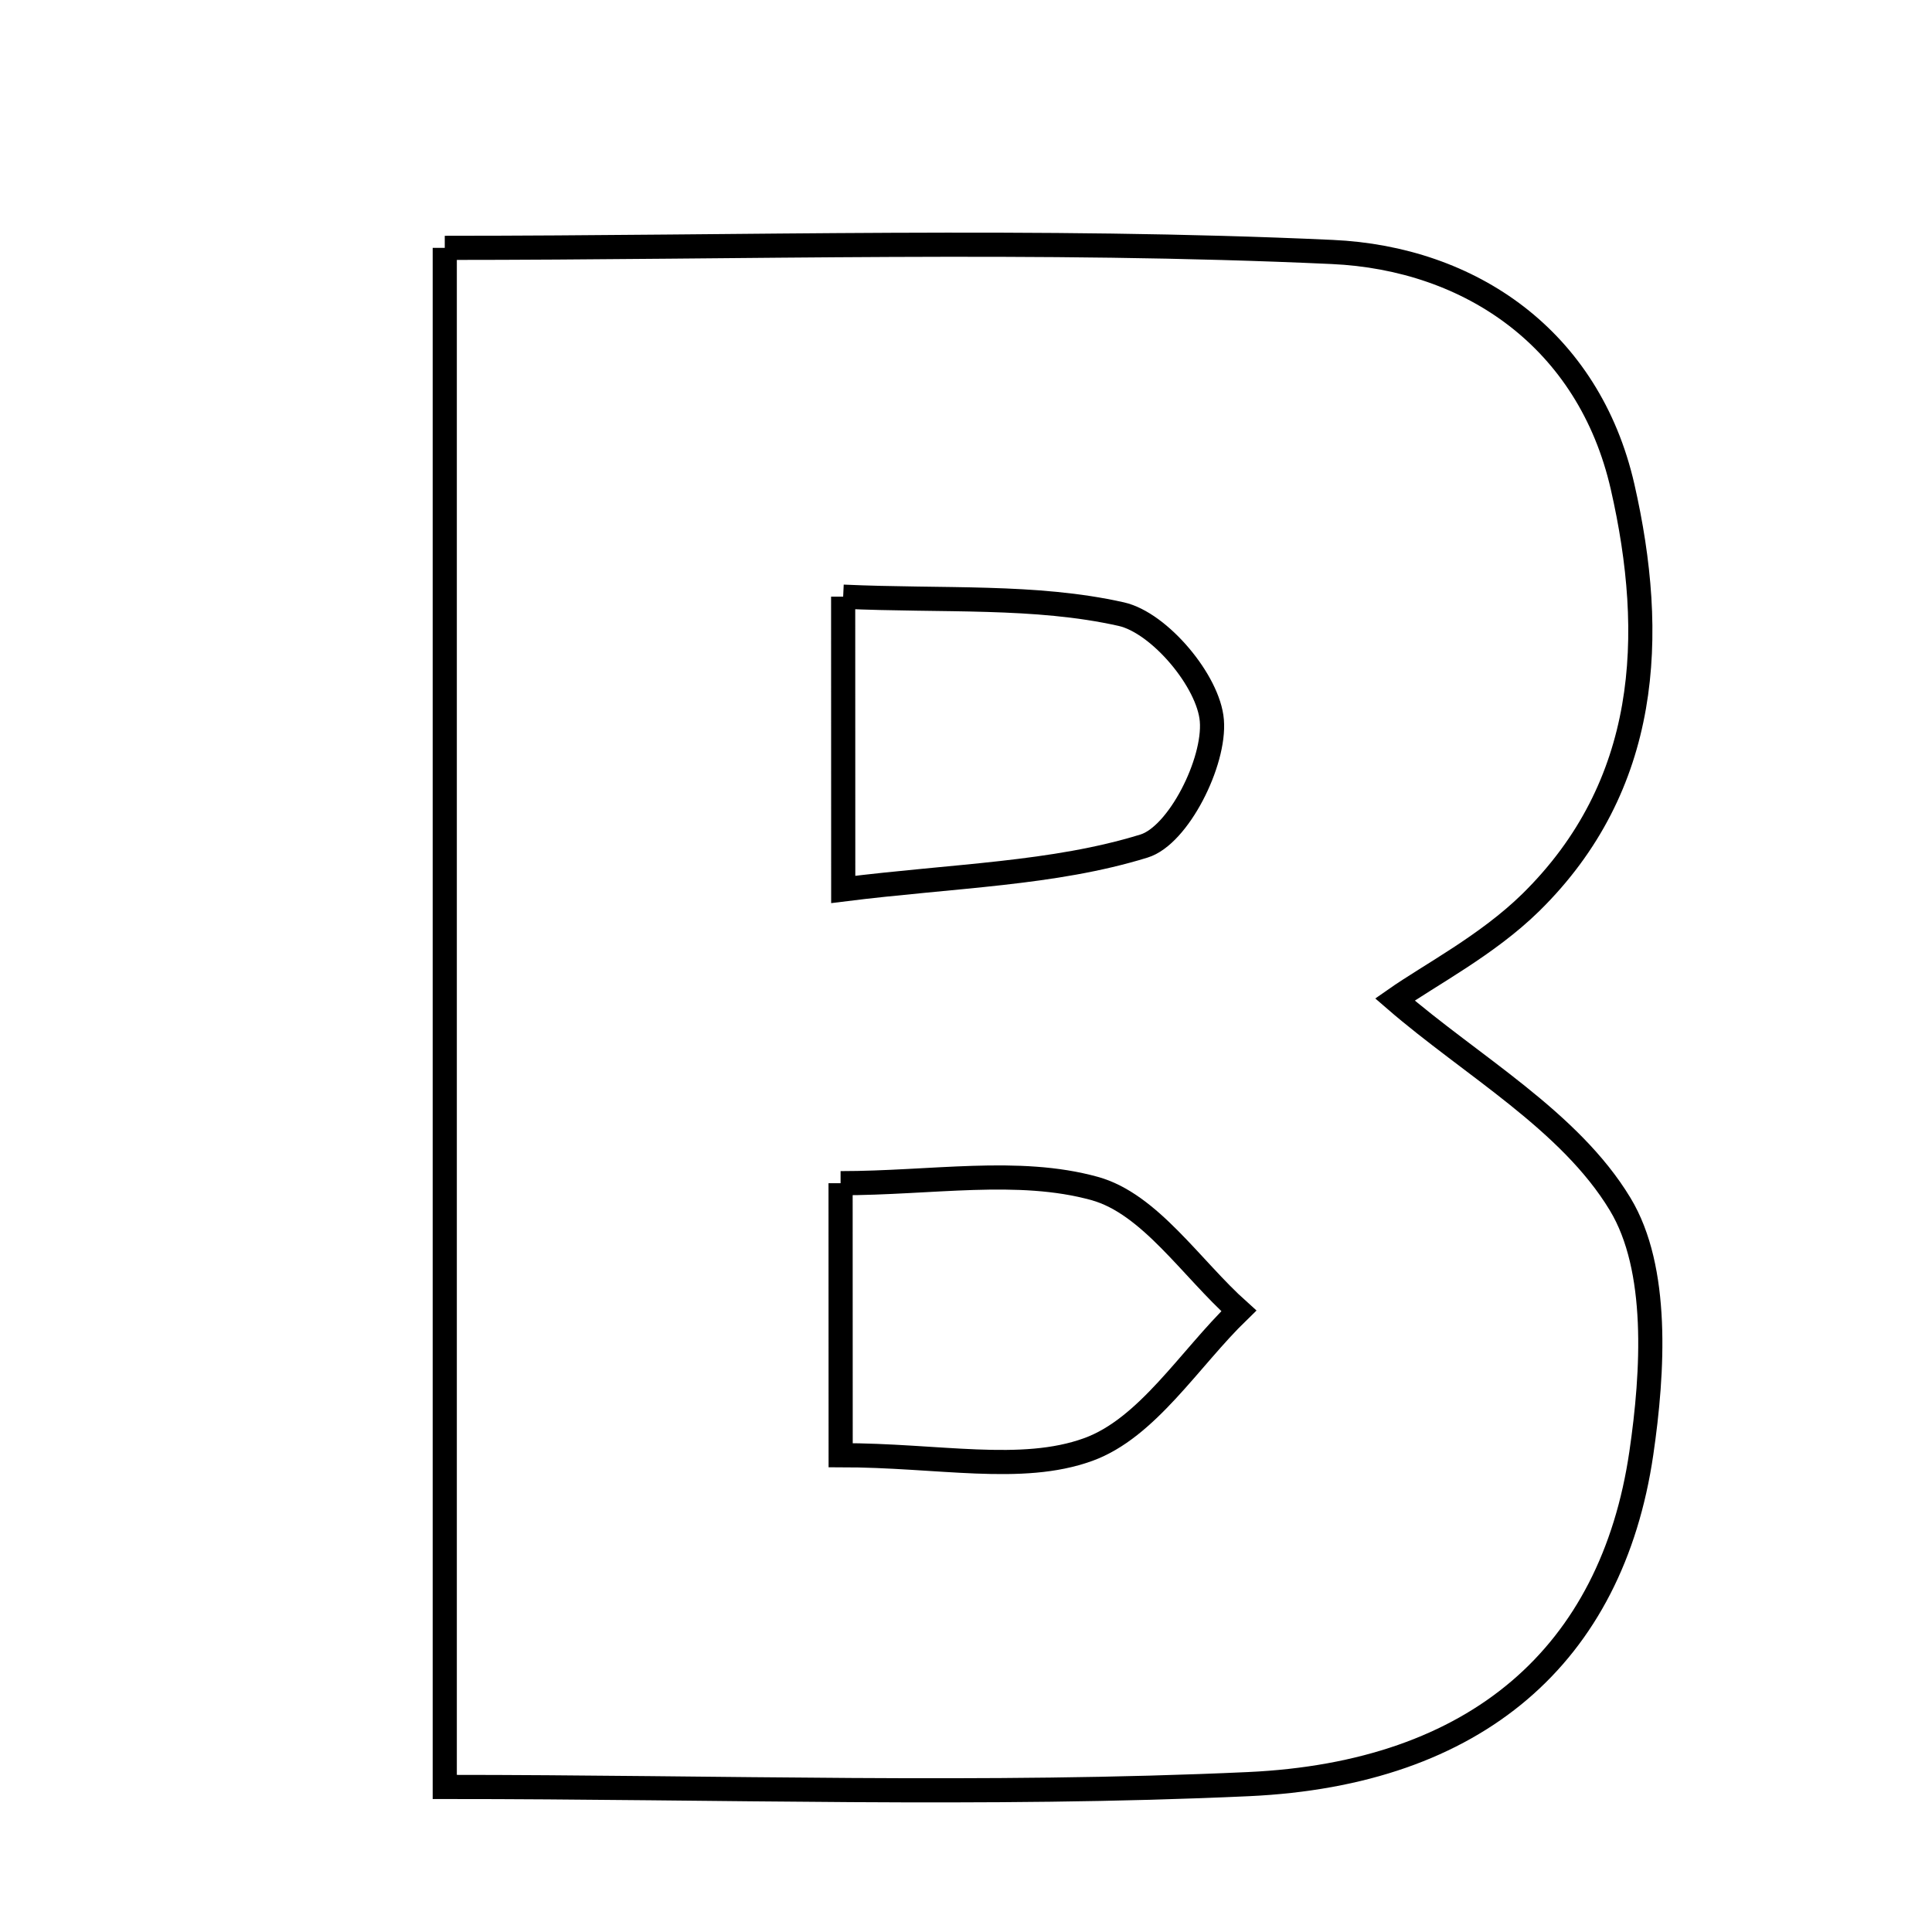<svg xmlns="http://www.w3.org/2000/svg" viewBox="0.0 0.0 24.0 24.0" height="200px" width="200px"><path fill="none" stroke="black" stroke-width=".3" stroke-opacity="1.0"  filling="0" d="M5.525 3.079 C9.251 3.079 12.906 2.963 16.548 3.13 C18.27 3.208 19.737 4.214 20.156 6.045 C20.579 7.898 20.494 9.76 19.014 11.213 C18.473 11.743 17.768 12.108 17.328 12.416 C18.28 13.24 19.499 13.92 20.126 14.958 C20.611 15.759 20.538 17.036 20.389 18.053 C20.022 20.556 18.343 22.033 15.509 22.163 C12.236 22.313 8.952 22.198 5.525 22.198 C5.525 15.752 5.525 9.566 5.525 3.079"></path>
<path fill="none" stroke="black" stroke-width=".3" stroke-opacity="1.0"  filling="0" d="M10.474 7.412 C11.72 7.469 12.86 7.389 13.929 7.629 C14.404 7.736 15.015 8.464 15.054 8.951 C15.096 9.468 14.638 10.379 14.211 10.51 C13.084 10.858 11.855 10.876 10.475 11.049 C10.475 9.674 10.475 8.684 10.474 7.412"></path>
<path fill="none" stroke="black" stroke-width=".3" stroke-opacity="1.0"  filling="0" d="M10.442 14.698 C11.572 14.698 12.649 14.501 13.598 14.764 C14.283 14.953 14.798 15.755 15.389 16.284 C14.773 16.881 14.253 17.741 13.517 18.007 C12.686 18.308 11.661 18.077 10.443 18.077 C10.443 16.805 10.443 15.884 10.442 14.698"></path></svg>